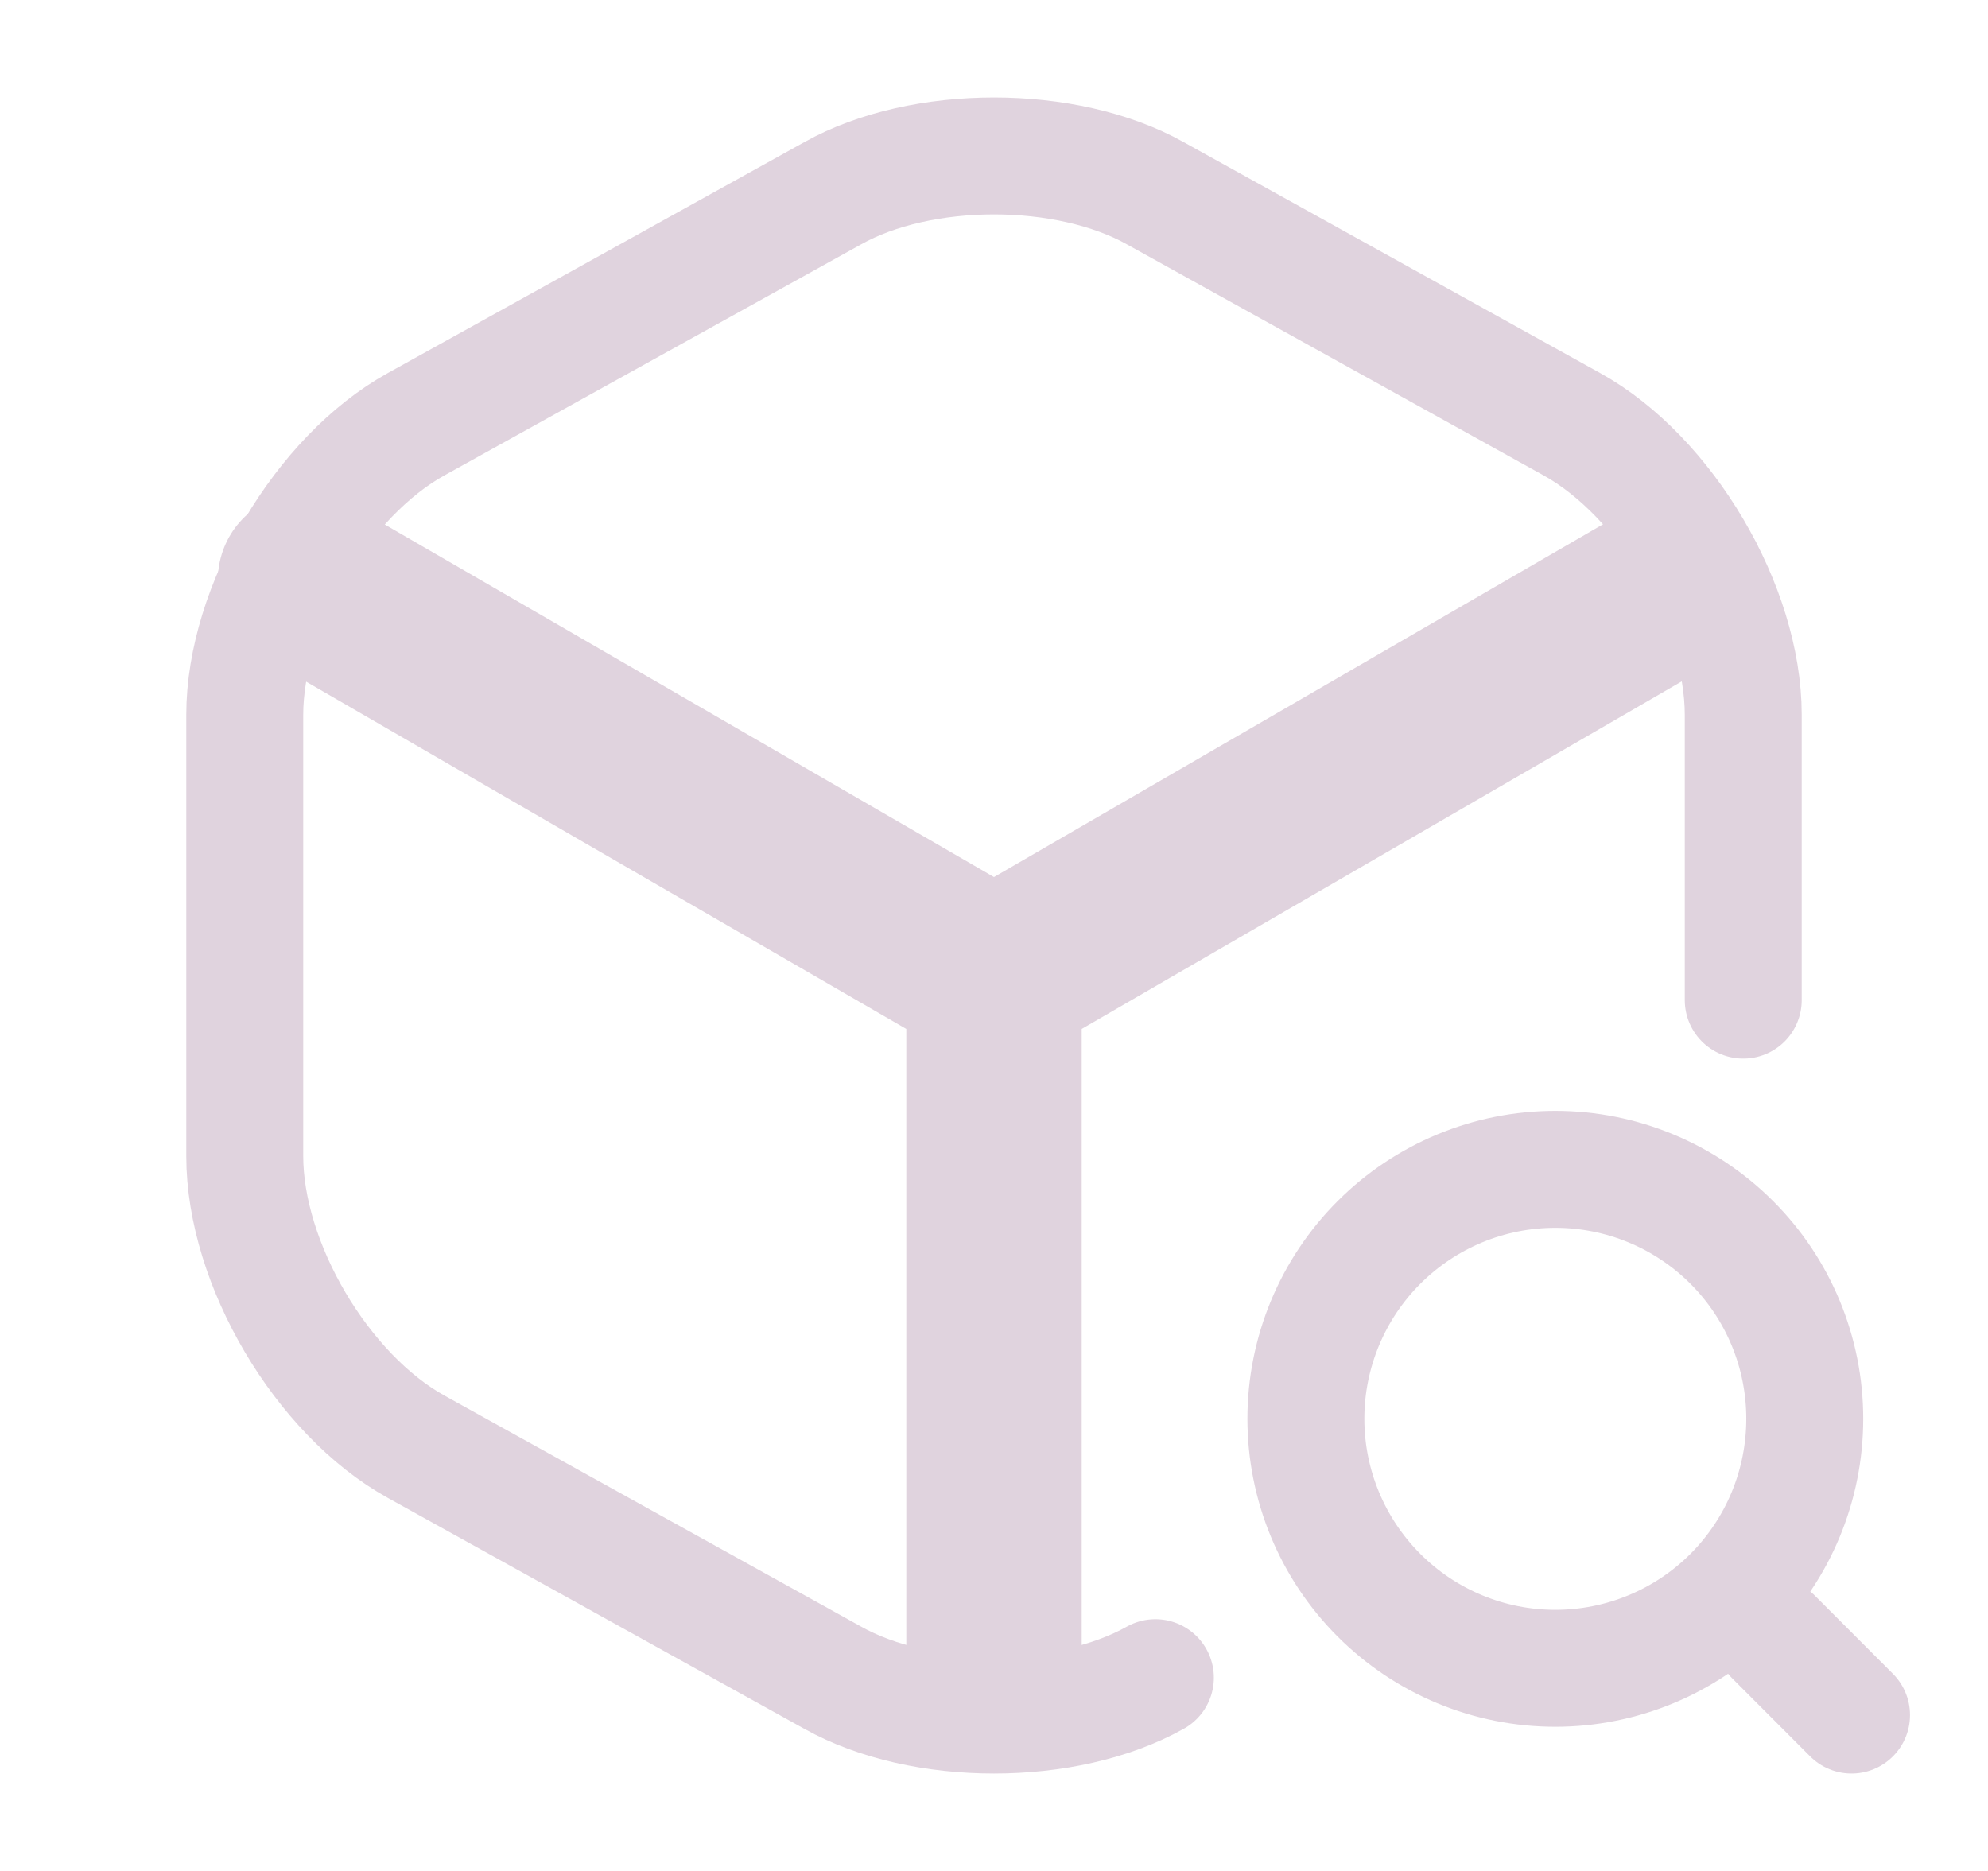 <?xml version="1.0" encoding="UTF-8" standalone="no"?><svg width='17' height='16' viewBox='0 0 17 16' fill='none' xmlns='http://www.w3.org/2000/svg'>
<g clip-path='url(#clip0_147_783)'>
<path d='M2.613 4.96L8.5 8.367L14.347 4.98M8.5 14.407V8.36' stroke='#E0D3DE' stroke-width='1.5' stroke-linecap='round' stroke-linejoin='round'/>
<path d='M14.907 8.553V6.113C14.907 5.193 14.247 4.073 13.44 3.627L9.88 1.653C9.12 1.227 7.88 1.227 7.12 1.653L3.56 3.627C2.753 4.073 2.093 5.193 2.093 6.113V9.887C2.093 10.807 2.753 11.927 3.56 12.373L7.12 14.347C7.5 14.56 8 14.667 8.5 14.667C9 14.667 9.5 14.56 9.88 14.347' stroke='#E0D3DE' stroke-linecap='round' stroke-linejoin='round'/>
<path d='M15.833 14.667L15.167 14M13.3 14.267C13.866 14.267 14.409 14.042 14.809 13.642C15.209 13.242 15.433 12.699 15.433 12.133C15.433 11.568 15.209 11.025 14.809 10.625C14.409 10.225 13.866 10 13.3 10C12.734 10 12.192 10.225 11.792 10.625C11.392 11.025 11.167 11.568 11.167 12.133C11.167 12.699 11.392 13.242 11.792 13.642C12.192 14.042 12.734 14.267 13.3 14.267Z' stroke='#E0D3DE' stroke-linecap='round' stroke-linejoin='round'/>
</g>
<defs>
<clipPath id='clip0_147_783'>
<rect width='16' height='16' fill='white' transform='translate(0.5)'/>
</clipPath>
</defs>
</svg>
